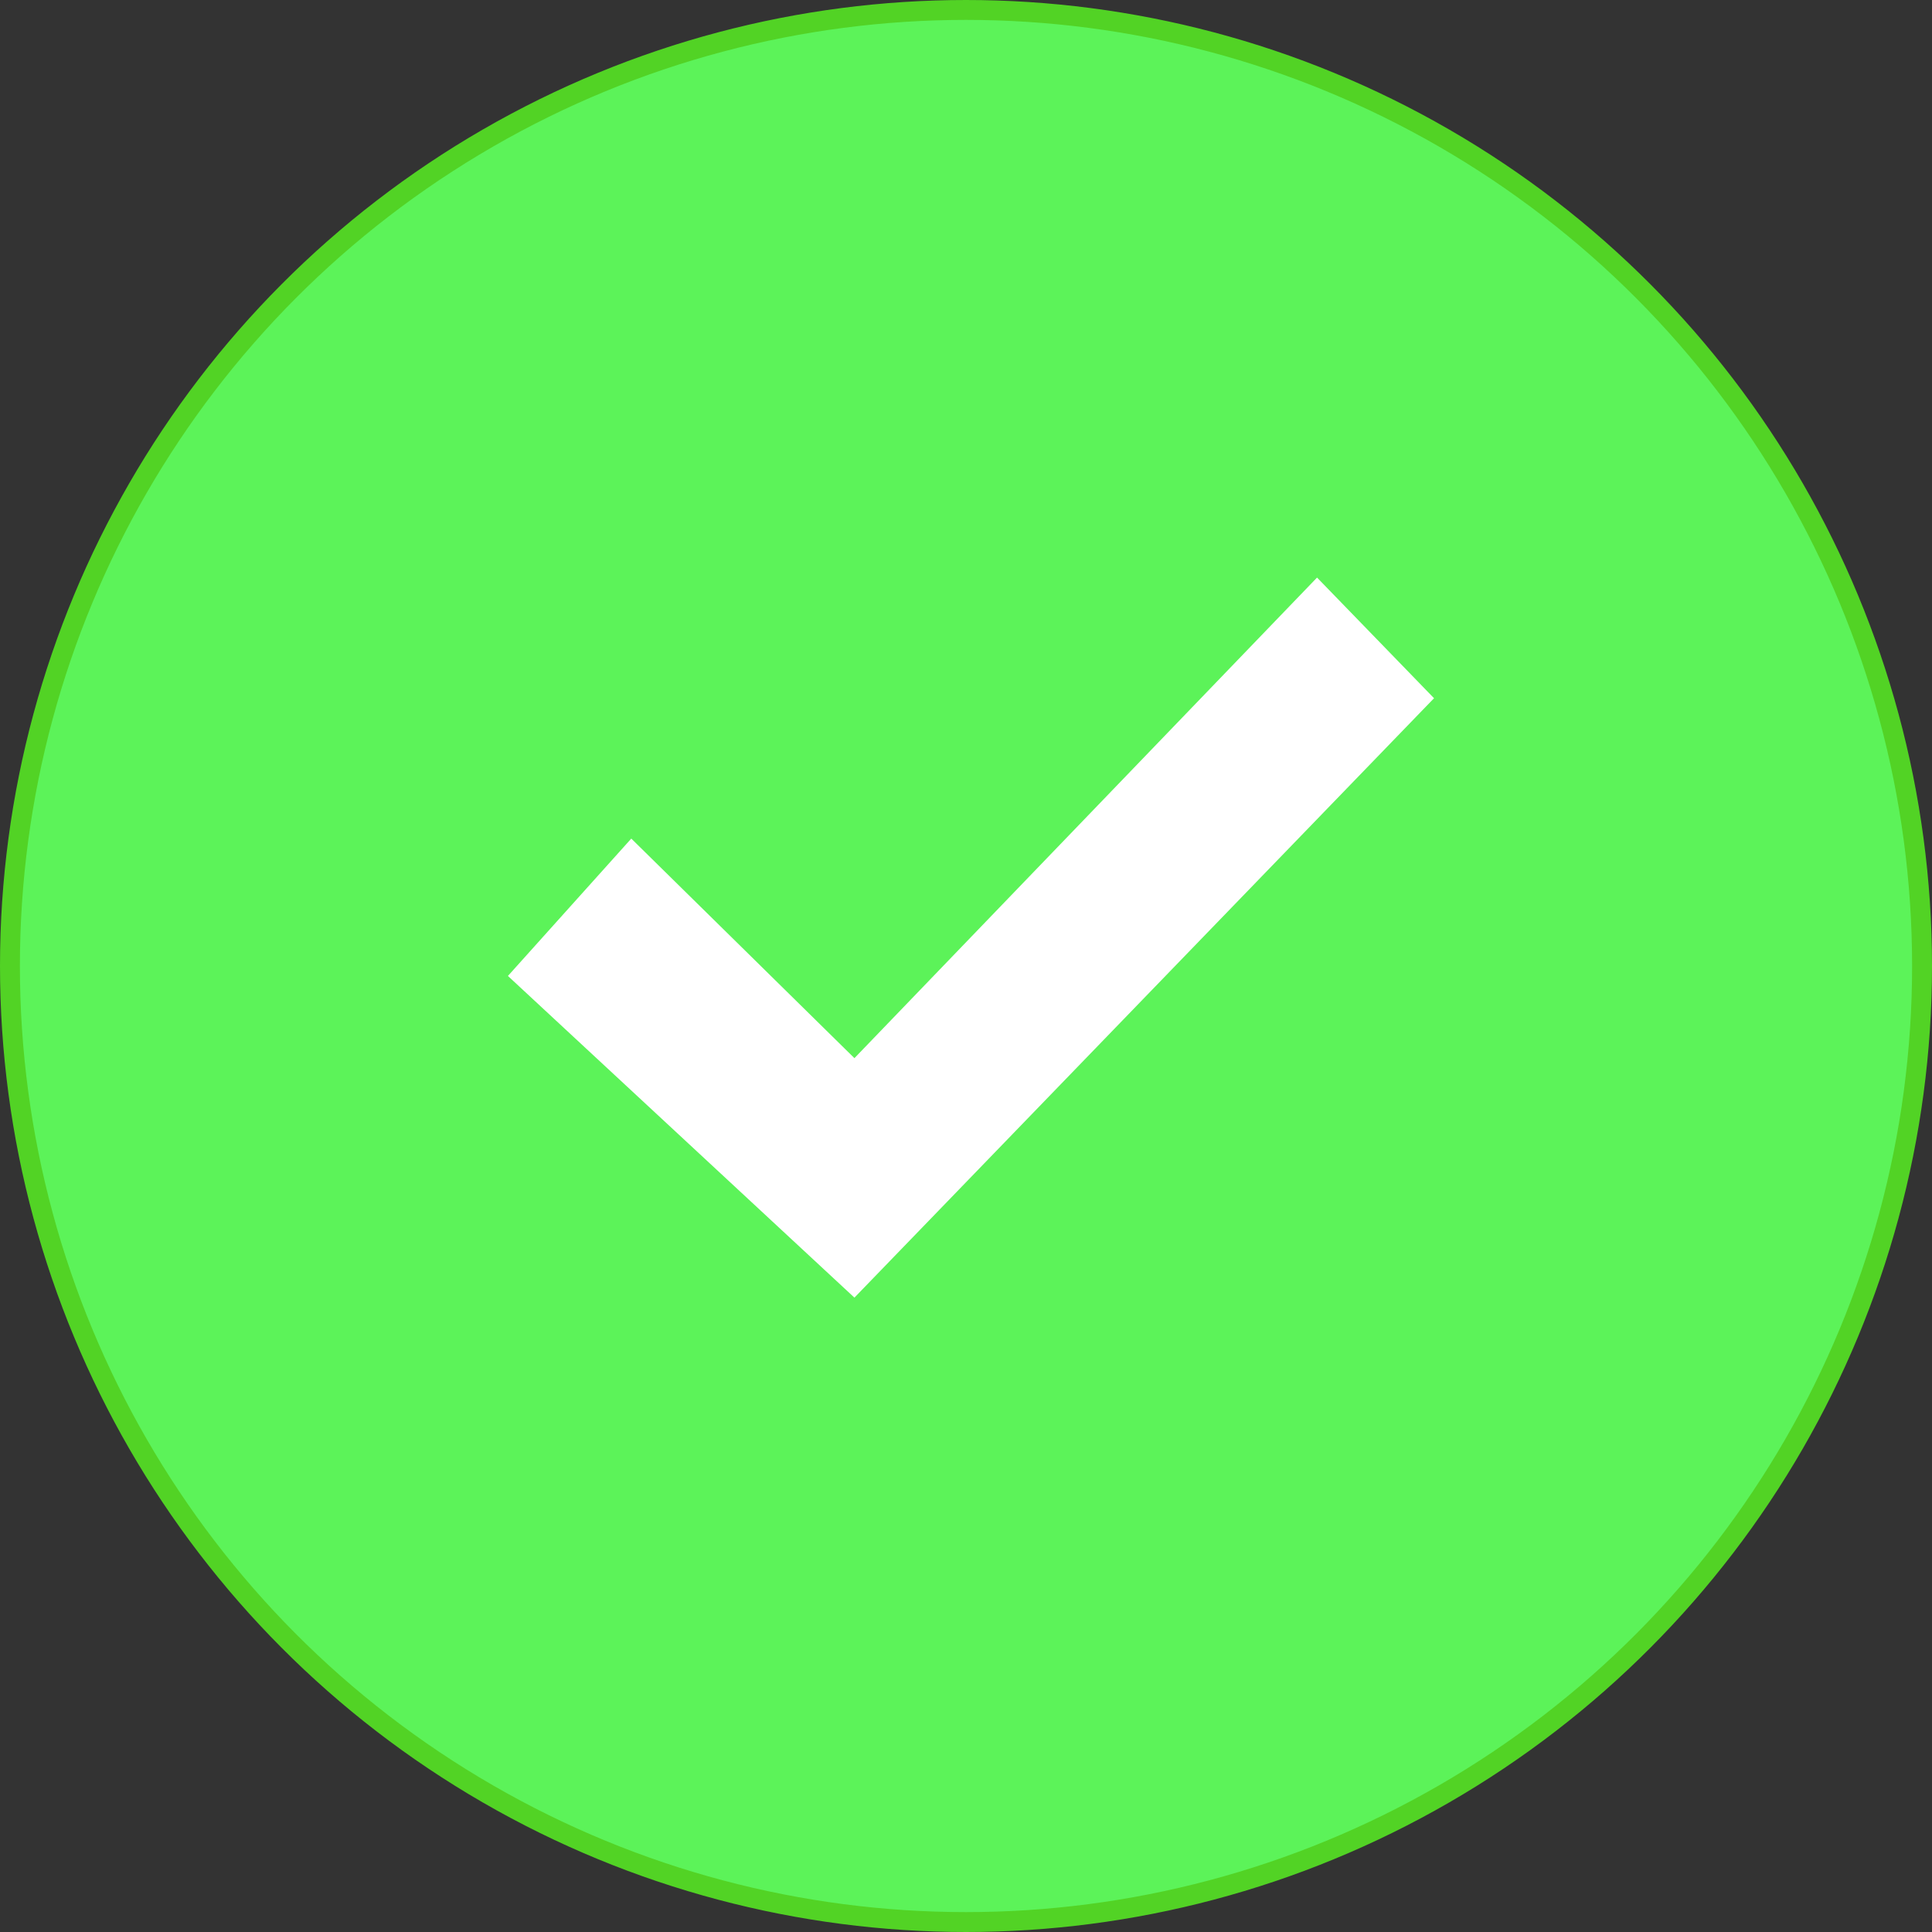 <svg width="20" height="20" viewBox="0 0 20 20" fill="none" xmlns="http://www.w3.org/2000/svg">
<rect x="0" y="0" width="20" height="20" fill="#333333" stroke="none"/>
<circle cx="10" cy="10" r="9.897" fill="#5CF359" stroke="#52D325" stroke-width="0.206"/>
<path d="M6.535 8.681L5.258 10.103L8.845 13.433L14.845 7.228L13.634 5.979L8.845 10.954L6.535 8.681Z" fill="white"/>
</svg>
